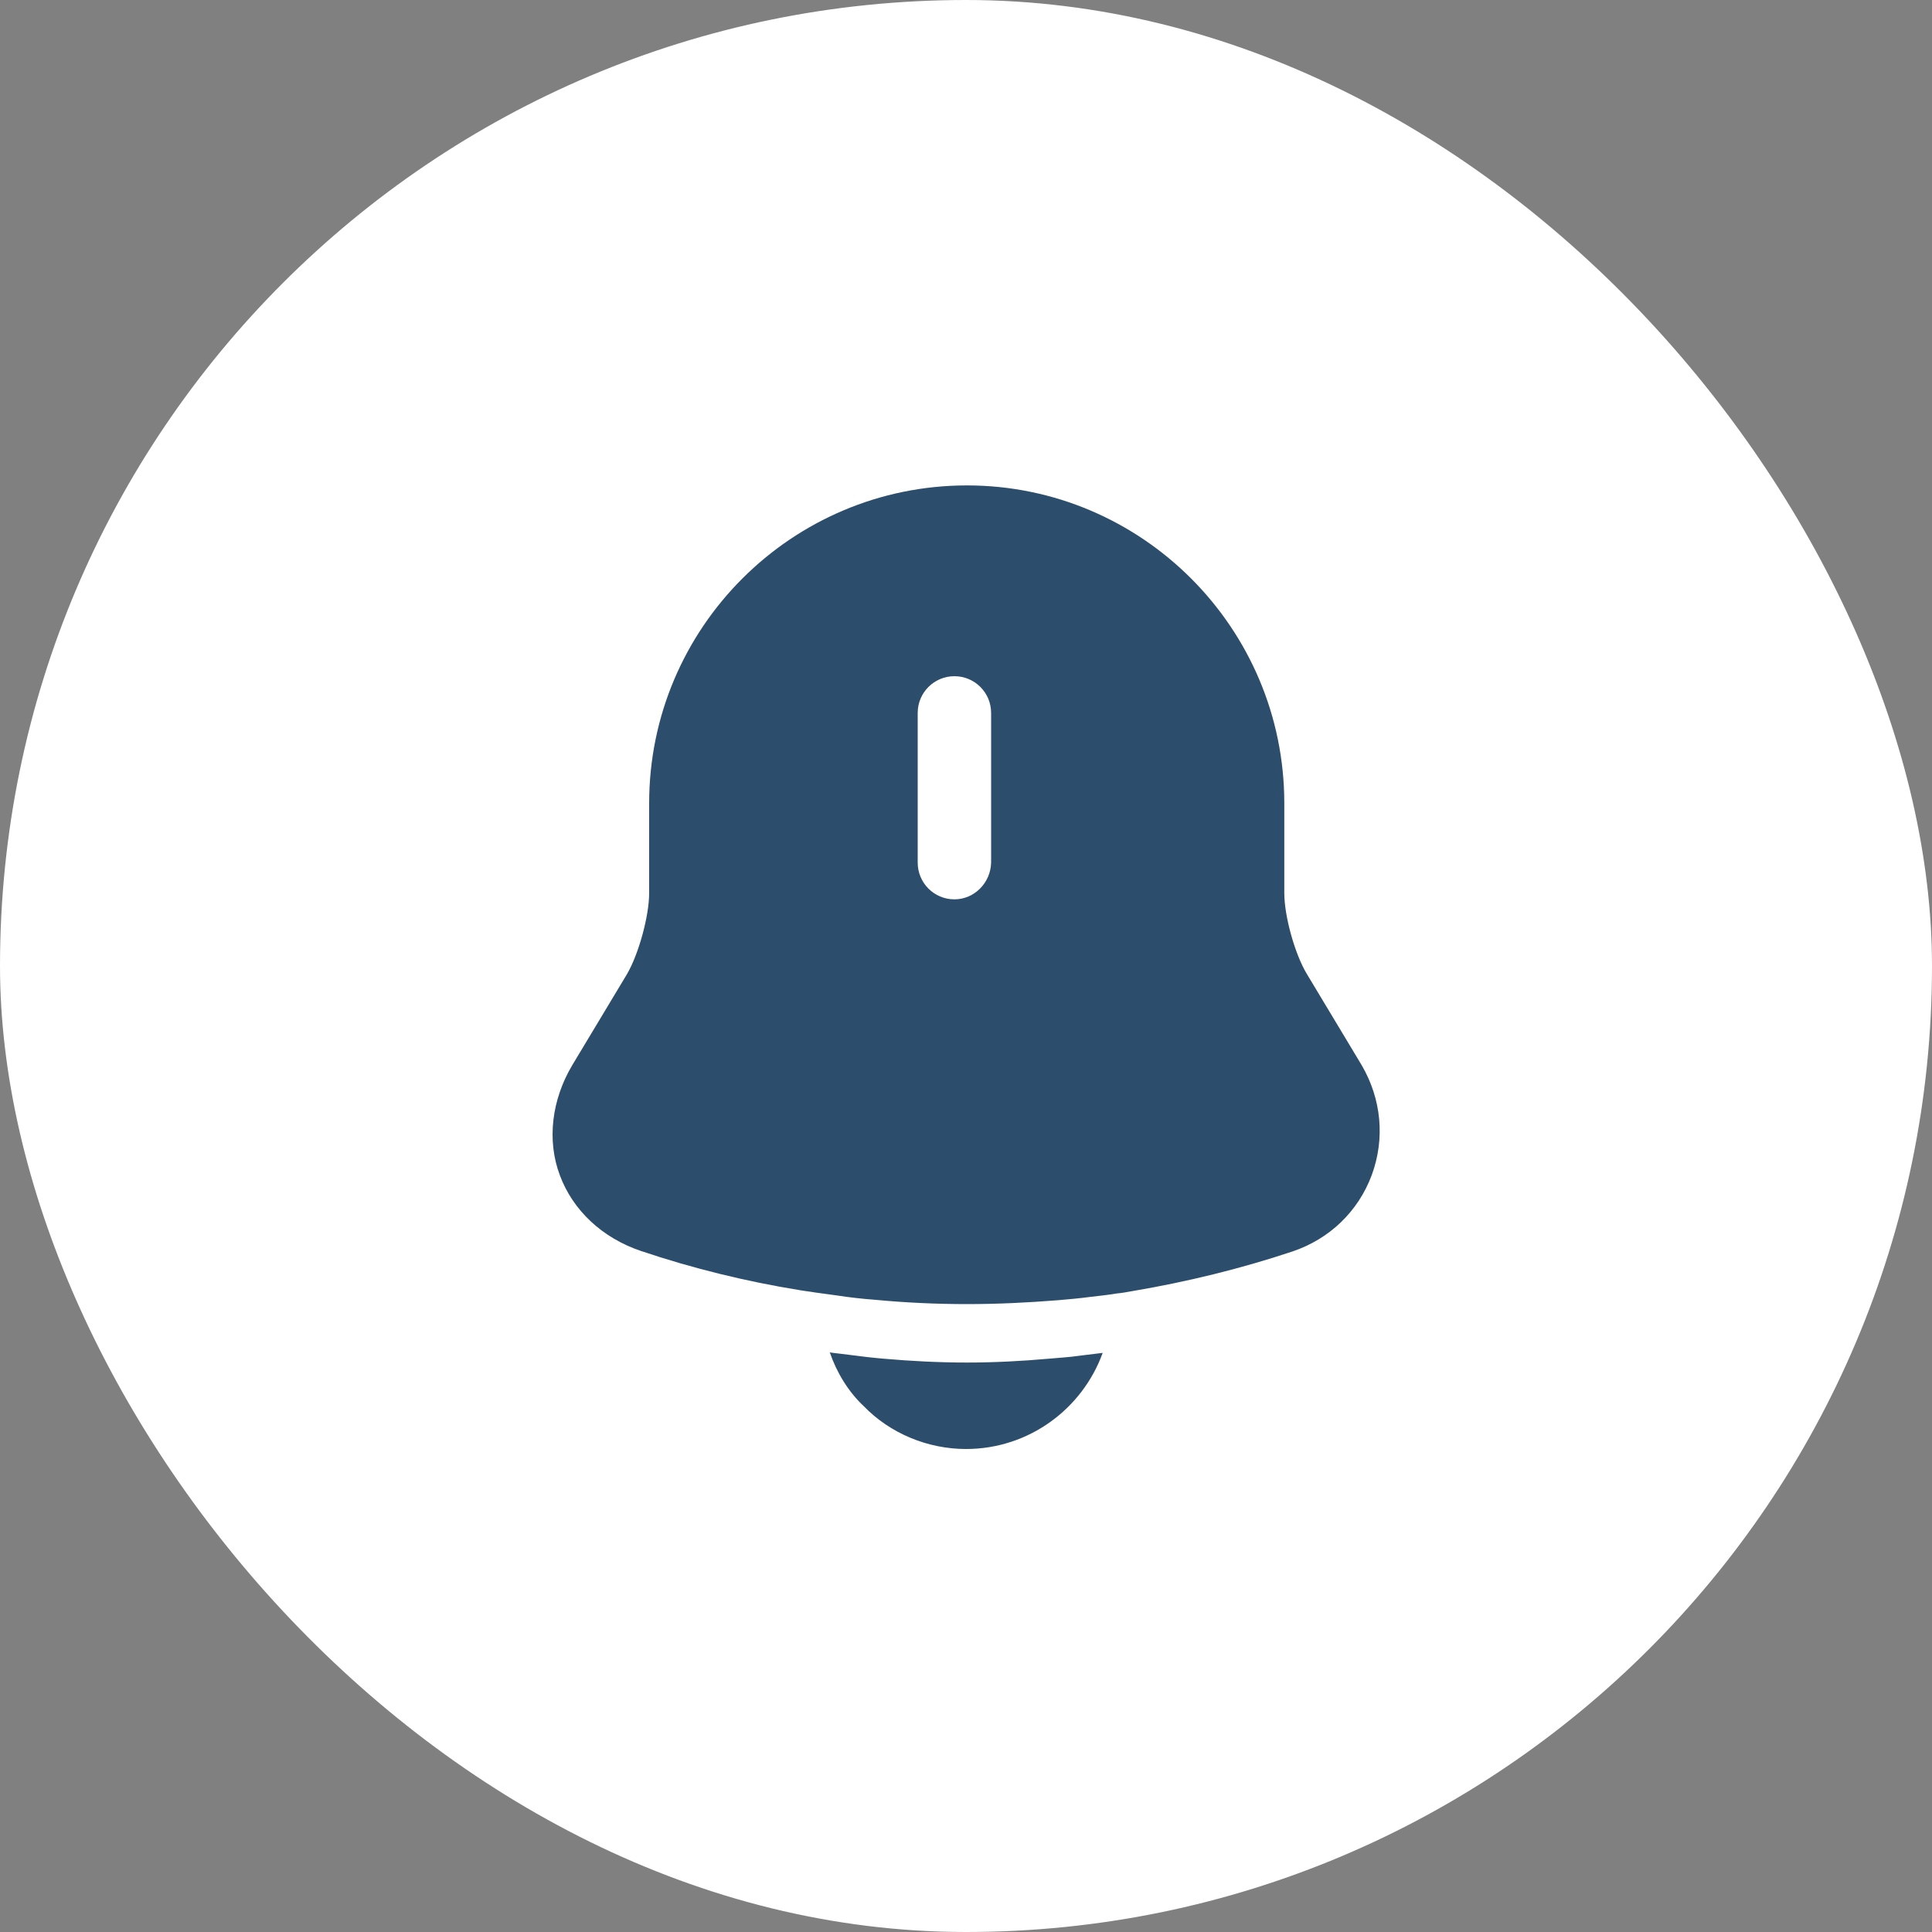 <svg width="40" height="40" viewBox="0 0 40 40" fill="none" xmlns="http://www.w3.org/2000/svg">
<rect x="0" y="0" width="40" height="40" fill="#808080" stroke="none"/>
<rect width="40" height="40" rx="20" fill="white"/>
<path d="M28.4 24.33C28.12 25.08 27.53 25.65 26.76 25.91C25.68 26.27 24.57 26.54 23.45 26.73C23.34 26.75 23.23 26.77 23.12 26.78C22.94 26.81 22.76 26.83 22.58 26.85C22.36 26.88 22.13 26.9 21.9 26.92C21.27 26.97 20.65 27 20.02 27C19.38 27 18.74 26.97 18.11 26.91C17.84 26.89 17.58 26.86 17.32 26.82C17.17 26.8 17.02 26.78 16.88 26.76C16.77 26.74 16.66 26.73 16.55 26.71C15.44 26.53 14.34 26.26 13.27 25.9C12.47 25.63 11.86 25.06 11.59 24.33C11.32 23.61 11.42 22.77 11.85 22.05L12.98 20.17C13.22 19.76 13.44 18.97 13.44 18.49V16.63C13.44 13 16.39 10.05 20.02 10.05C23.64 10.05 26.59 13 26.59 16.63V18.49C26.59 18.97 26.81 19.76 27.06 20.17L28.19 22.05C28.6 22.75 28.68 23.57 28.4 24.33Z" fill="#2C4E6C"/>
<path d="M19.76 18.62C19.34 18.62 19 18.28 19 17.86V14.76C19 14.34 19.34 14 19.76 14C20.18 14 20.52 14.34 20.52 14.76V17.86C20.51 18.28 20.17 18.62 19.76 18.62Z" fill="white"/>
<path d="M22.83 28.01C22.41 29.17 21.3 30 20 30C19.21 30 18.43 29.68 17.88 29.11C17.56 28.81 17.32 28.41 17.18 28C17.31 28.02 17.44 28.03 17.58 28.05C17.81 28.08 18.05 28.11 18.29 28.13C18.86 28.18 19.44 28.21 20.02 28.21C20.59 28.21 21.16 28.18 21.72 28.13C21.93 28.11 22.14 28.1 22.34 28.07C22.5 28.05 22.66 28.03 22.83 28.01Z" fill="#2C4E6C"/>
</svg>
